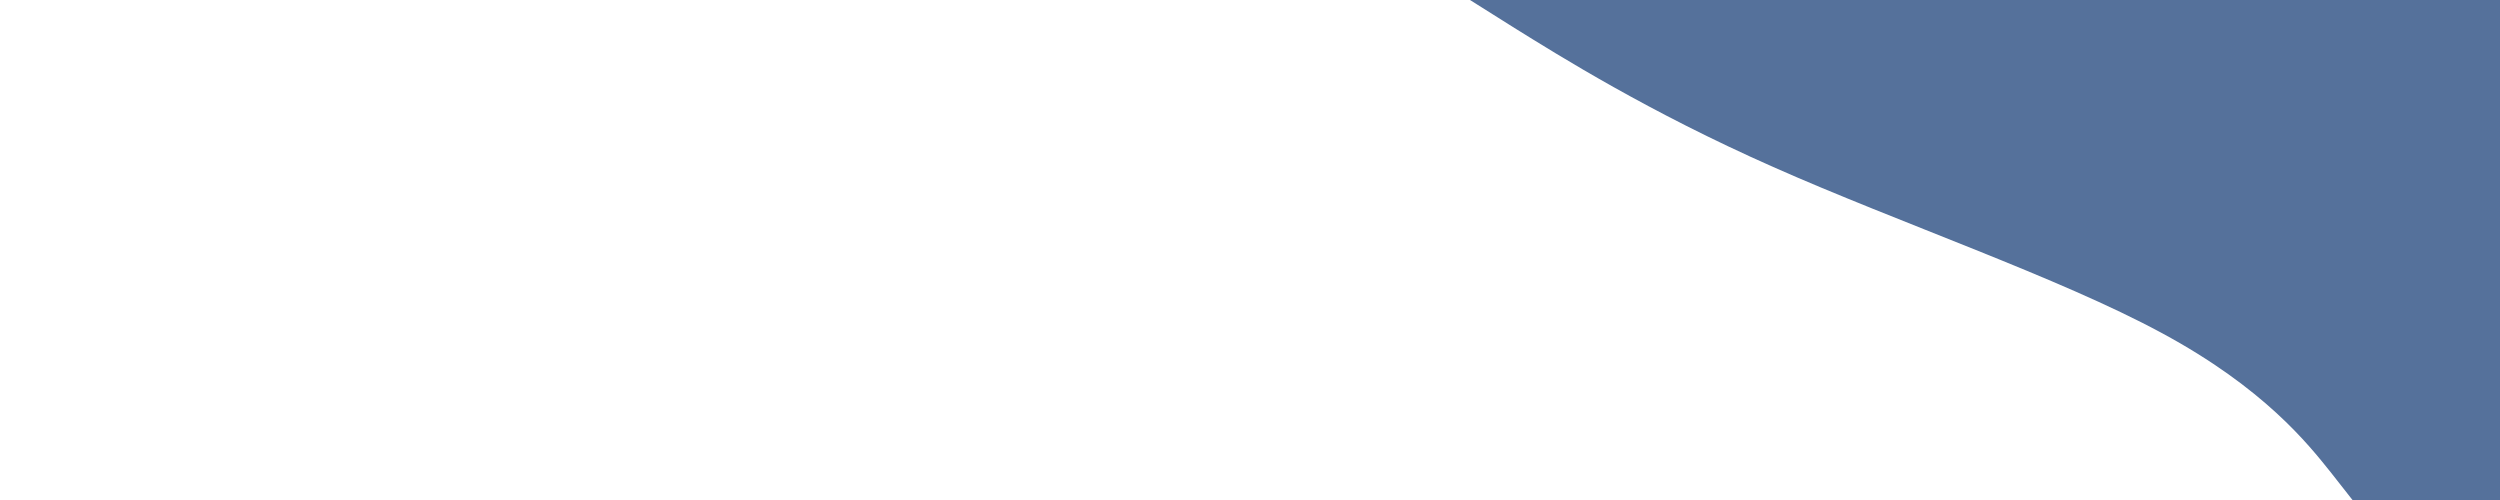 <svg id="visual" viewBox="0 0 1000 200" width="1000" height="200" xmlns="http://www.w3.org/2000/svg" xmlns:xlink="http://www.w3.org/1999/xlink" version="1.1"><path d="M941 200L932.2 188.8C923.3 177.7 905.7 155.3 864.7 133.2C823.7 111 759.3 89 709.3 66.8C659.3 44.7 623.7 22.3 605.8 11.2L588 0L1000 0L1000 11.2C1000 22.3 1000 44.7 1000 66.8C1000 89 1000 111 1000 133.2C1000 155.3 1000 177.7 1000 188.8L1000 200Z" fill="#55719b"></path></svg>
